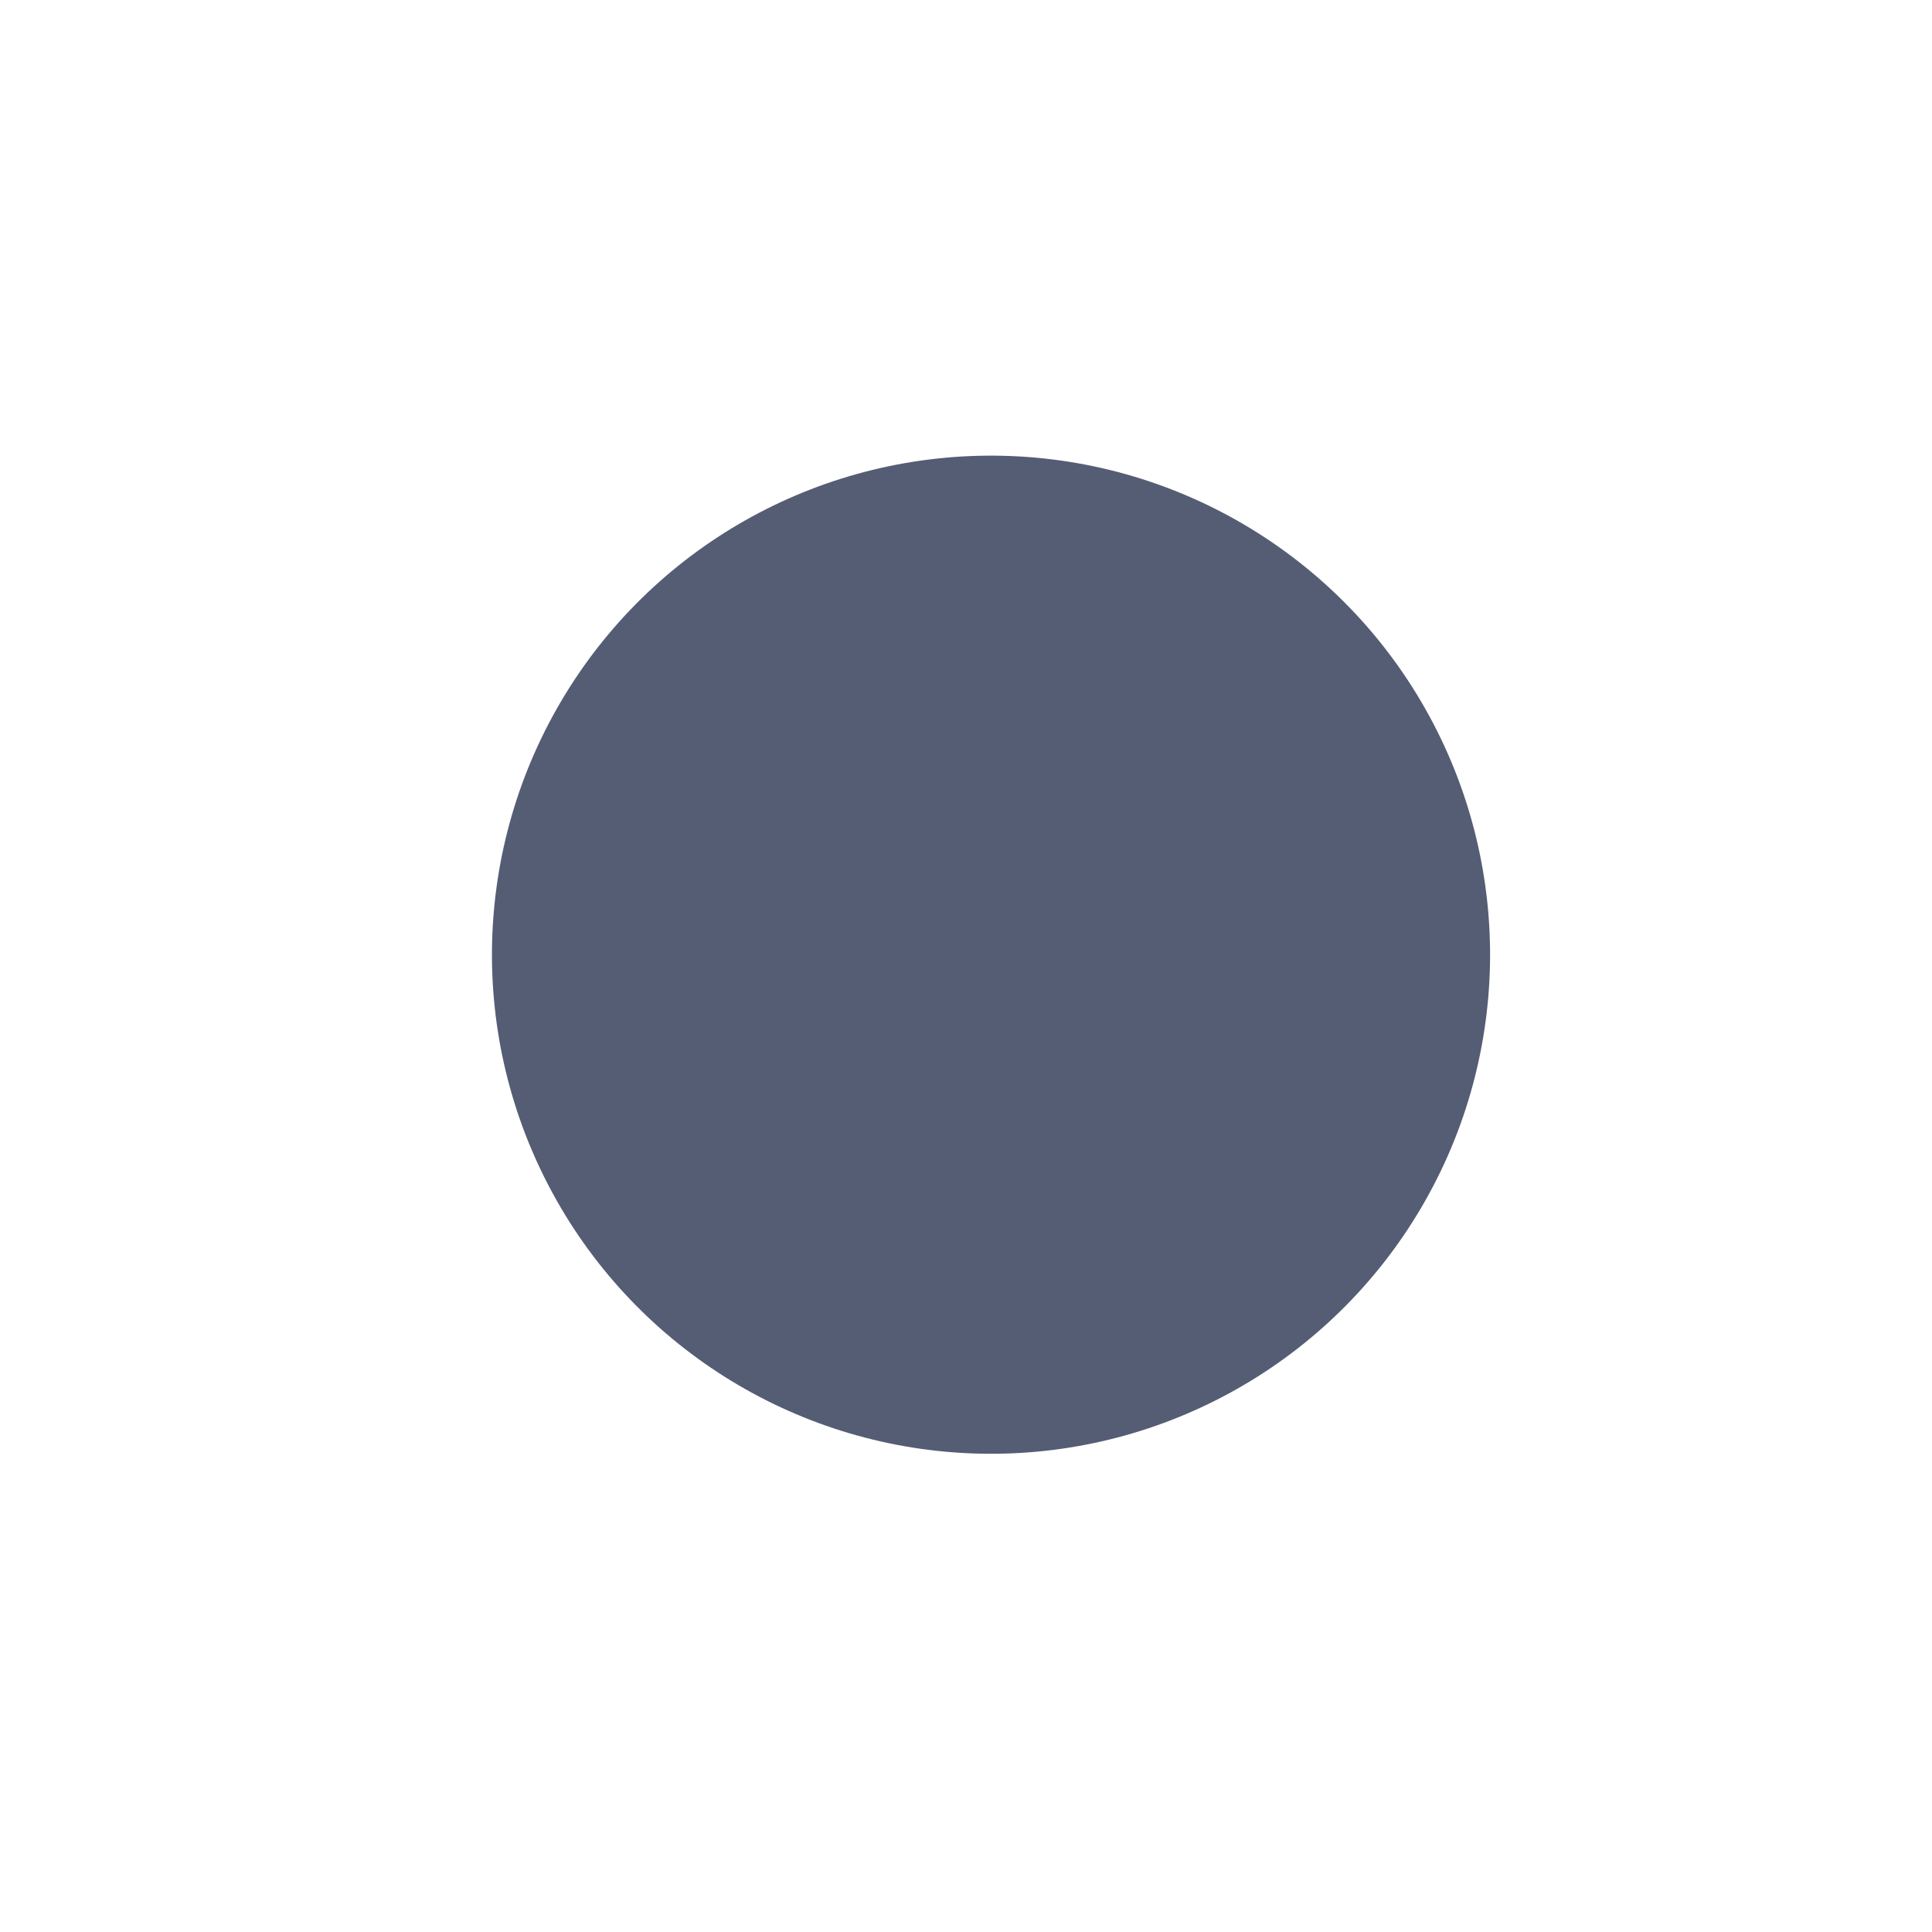 <svg width="19" height="19" viewBox="0 0 19 19" fill="none" xmlns="http://www.w3.org/2000/svg">
<g filter="url(#filter0_f_1662_7916)">
<circle cx="9.746" cy="9.389" r="4.908" transform="rotate(31.359 9.746 9.389)" fill="#555D75"/>
</g>
<defs>
<filter id="filter0_f_1662_7916" x="0.836" y="0.48" width="17.82" height="17.817" filterUnits="userSpaceOnUse" color-interpolation-filters="sRGB">
<feFlood flood-opacity="0" result="BackgroundImageFix"/>
<feBlend mode="normal" in="SourceGraphic" in2="BackgroundImageFix" result="shape"/>
<feGaussianBlur stdDeviation="2" result="effect1_foregroundBlur_1662_7916"/>
</filter>
</defs>
</svg>
